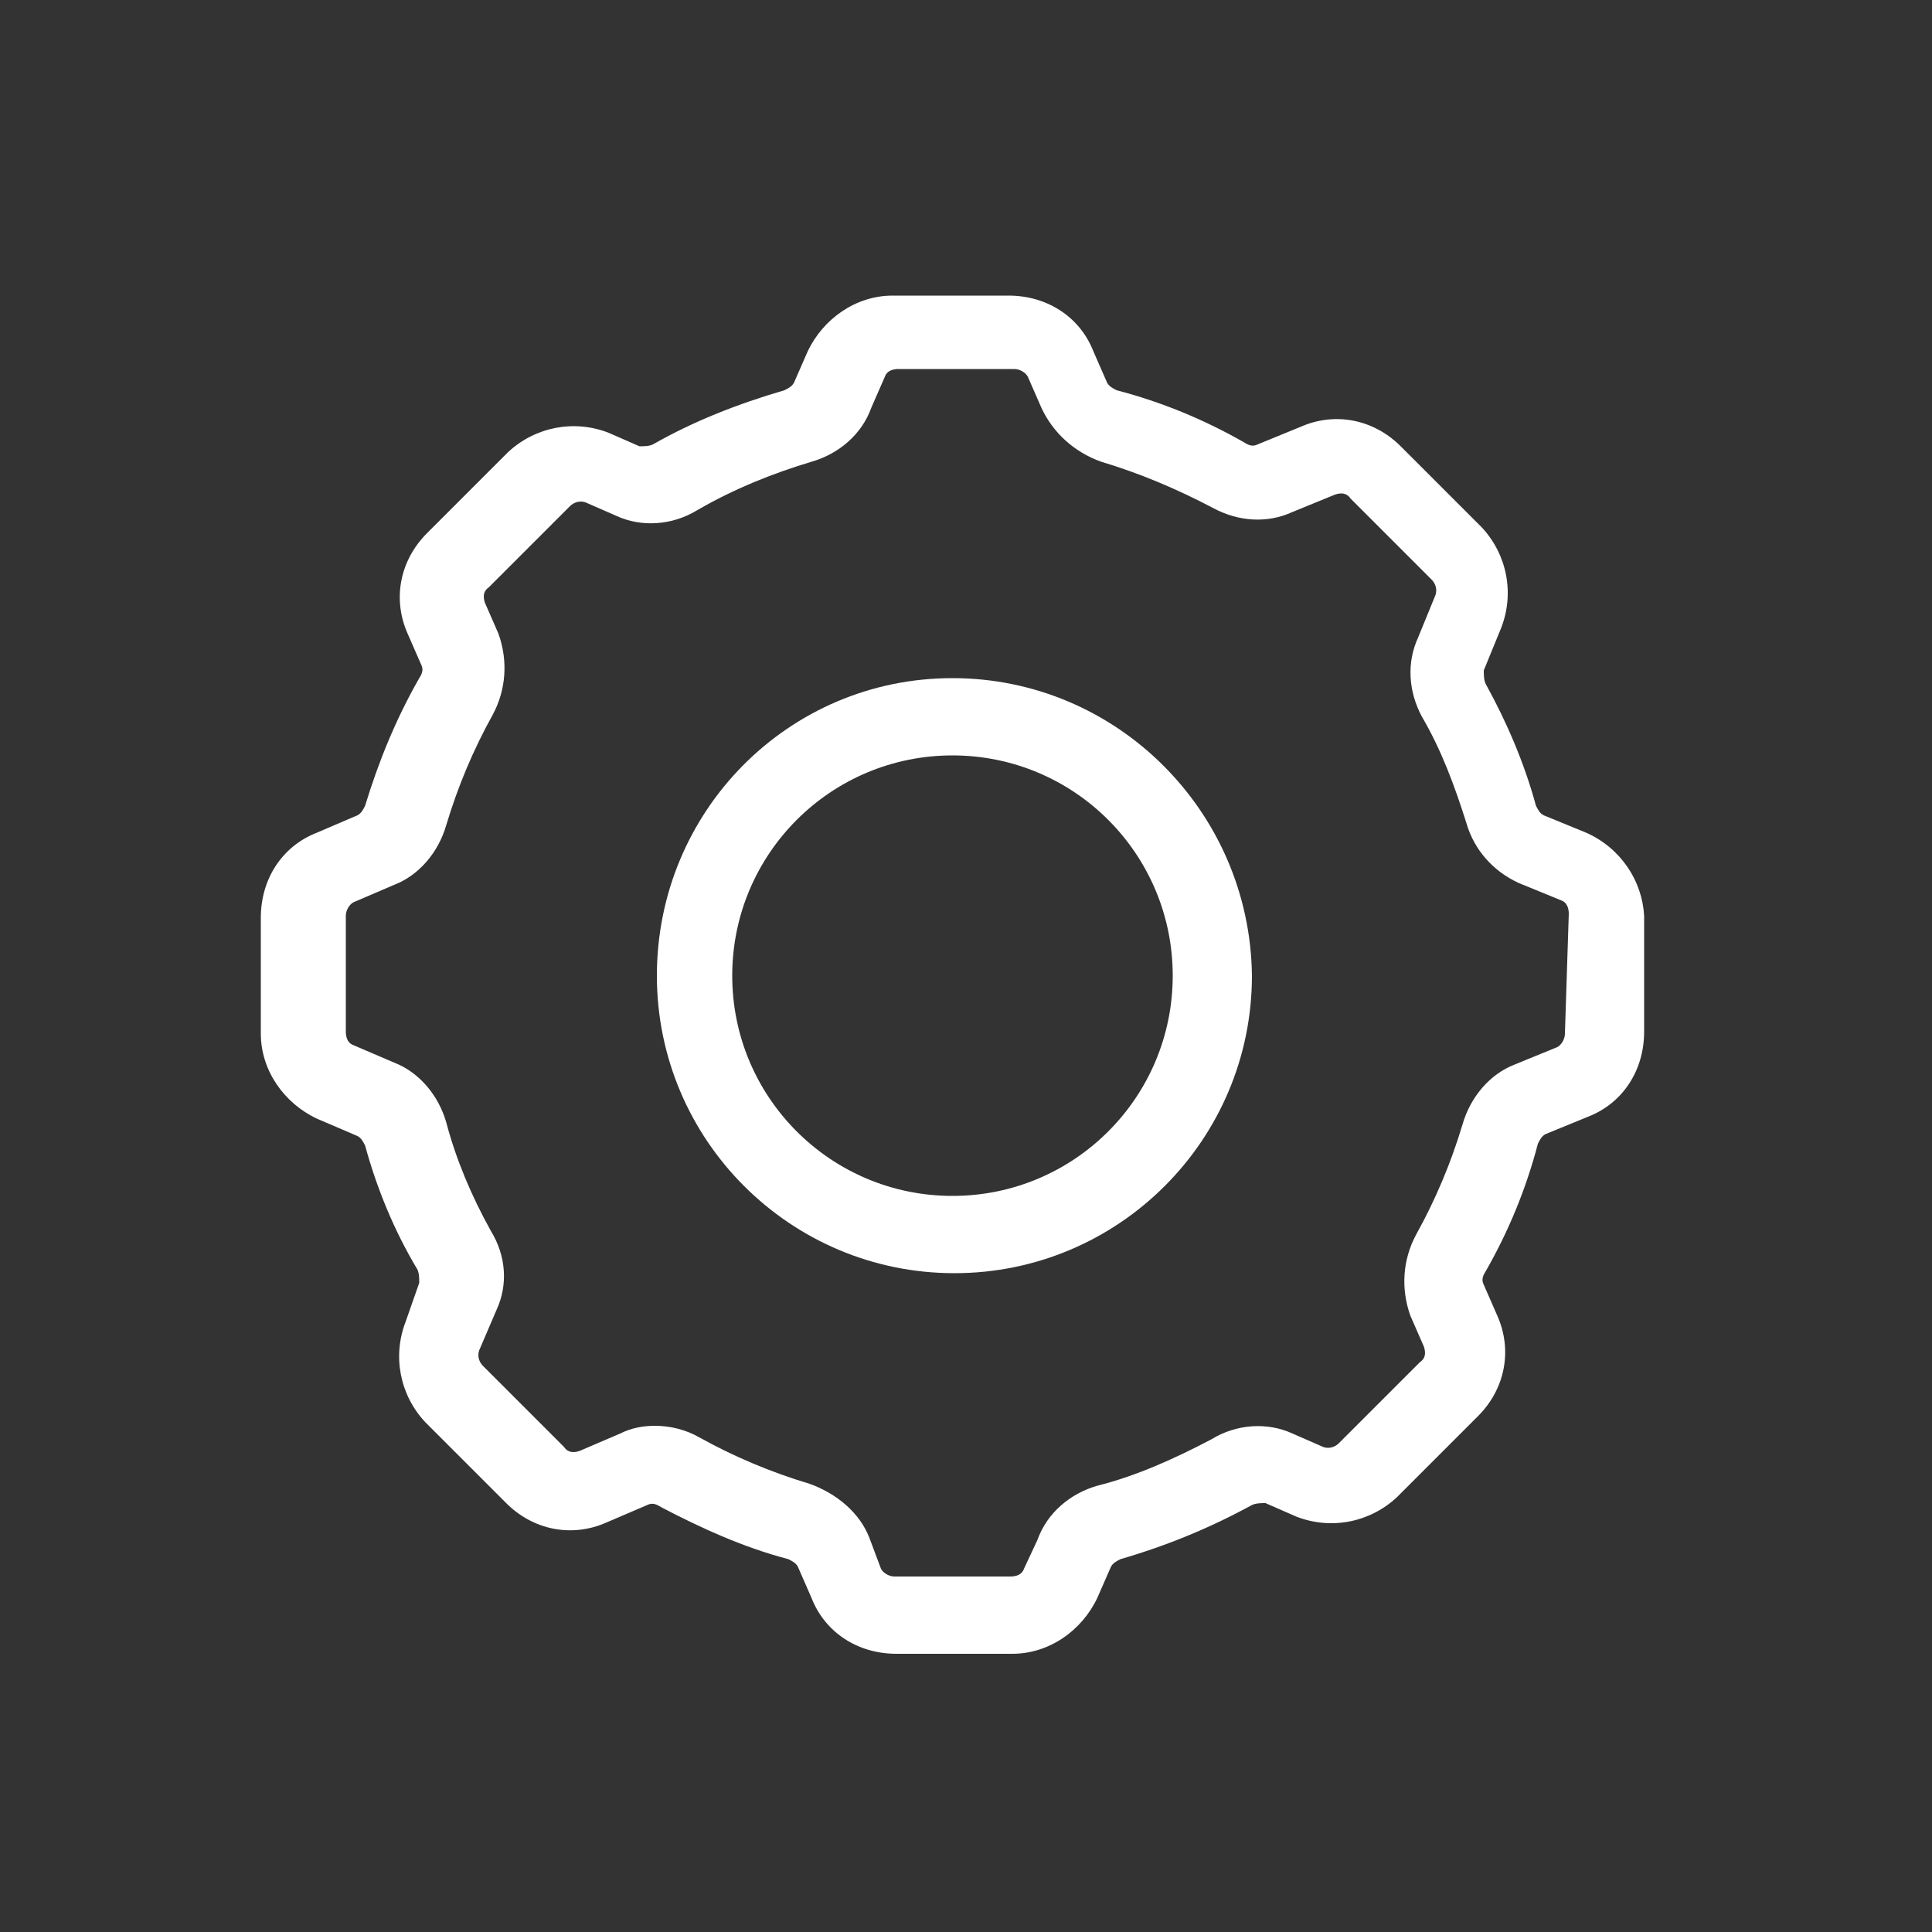 <?xml version="1.0" encoding="utf-8"?>
<!-- Generator: Adobe Illustrator 22.0.1, SVG Export Plug-In . SVG Version: 6.00 Build 0)  -->
<svg version="1.1" id="Layer_1" xmlns="http://www.w3.org/2000/svg" xmlns:xlink="http://www.w3.org/1999/xlink" x="0px" y="0px"
	 viewBox="0 0 100 100" style="enable-background:new 0 0 100 100;" xml:space="preserve">
<rect x="0" y="0" width="100" height="100" fill="#333333" stroke="none"/>
<style type="text/css">
	.st0{fill:#FFFFFF;}
</style>
<g>
	<path class="st0" d="M49.3,35.1C40.8,35.1,34,42,34,50.5c0,8.5,6.9,15.4,15.4,15.4c8.5,0,15.4-6.9,15.4-15.4
		C64.7,42,57.8,35.1,49.3,35.1z M49.3,61.9c-6.3,0-11.4-5.1-11.4-11.4c0-6.3,5.1-11.4,11.4-11.4s11.4,5.1,11.4,11.4
		C60.7,56.8,55.6,61.9,49.3,61.9z"/>
	<path class="st0" d="M82.1,43.1l-2.2-0.9c-0.2-0.1-0.3-0.3-0.4-0.5c0,0,0,0,0,0c-0.6-2.2-1.5-4.3-2.6-6.3c-0.1-0.2-0.1-0.5-0.1-0.7
		l0.9-2.2c0.7-1.8,0.3-3.8-1-5.2l-4.2-4.2c-1.4-1.4-3.4-1.8-5.2-1l-2.2,0.9c-0.2,0.1-0.4,0.1-0.7-0.1c-2.1-1.2-4.3-2.1-6.6-2.7
		c-0.2-0.1-0.4-0.2-0.5-0.4l-0.7-1.6c-0.7-1.8-2.4-2.9-4.4-2.9h-6c-1.9,0-3.6,1.2-4.4,2.9l-0.7,1.6c-0.1,0.2-0.3,0.3-0.5,0.4
		c-2.4,0.7-4.7,1.6-6.8,2.8c-0.2,0.1-0.5,0.1-0.7,0.1l-1.6-0.7c-1.8-0.7-3.8-0.3-5.2,1l-4.2,4.2c-1.4,1.4-1.8,3.4-1,5.2l0.7,1.6
		c0.1,0.2,0.1,0.4-0.1,0.7c-1.2,2.1-2.1,4.3-2.8,6.6c-0.1,0.2-0.2,0.4-0.4,0.5l-2.1,0.9c-1.8,0.7-2.9,2.4-2.9,4.4l0,6
		c0,1.9,1.2,3.6,2.9,4.4l2.1,0.9c0.2,0.1,0.3,0.3,0.4,0.5c0.6,2.2,1.5,4.4,2.7,6.4c0.1,0.2,0.1,0.5,0.1,0.7L21,68.4
		c-0.7,1.8-0.3,3.8,1,5.2l4.2,4.2c1.4,1.4,3.4,1.8,5.2,1l2.1-0.9c0.2-0.1,0.4-0.1,0.7,0.1c2.1,1.1,4.3,2.1,6.6,2.7
		c0.2,0.1,0.4,0.2,0.5,0.4l0.7,1.6c0.7,1.8,2.4,2.9,4.4,2.9h6c1.9,0,3.6-1.2,4.4-2.9l0.7-1.6c0.1-0.2,0.3-0.3,0.5-0.4
		c2.4-0.7,4.6-1.6,6.8-2.8c0.2-0.1,0.5-0.1,0.7-0.1l1.6,0.7c1.8,0.7,3.8,0.3,5.2-1l4.2-4.2c1.4-1.4,1.8-3.4,1-5.2l-0.7-1.6
		c-0.1-0.2-0.1-0.4,0.1-0.7c1.2-2.1,2.1-4.3,2.7-6.6c0.1-0.2,0.2-0.4,0.4-0.5l2.2-0.9c1.8-0.7,2.9-2.4,2.9-4.4l0-6
		C85,45.6,83.9,43.9,82.1,43.1z M81,53.5c0,0.3-0.2,0.6-0.4,0.7l-2.2,0.9c-1.3,0.5-2.3,1.7-2.7,3.1c-0.6,2-1.4,3.9-2.4,5.7
		c-0.7,1.3-0.8,2.8-0.3,4.2l0.7,1.6c0.1,0.3,0.1,0.6-0.2,0.8l-4.2,4.2c-0.2,0.2-0.5,0.3-0.8,0.2l-1.6-0.7c-1.3-0.6-2.9-0.5-4.2,0.3
		c-1.9,1-3.9,1.9-5.9,2.4c-1.4,0.4-2.6,1.4-3.1,2.8L53,81.2c-0.1,0.3-0.4,0.4-0.7,0.4h-6c-0.3,0-0.6-0.2-0.7-0.4L45,79.6
		c-0.5-1.3-1.7-2.3-3.1-2.8c-2-0.6-3.9-1.4-5.7-2.4c-0.7-0.4-1.5-0.6-2.3-0.6c-0.6,0-1.2,0.1-1.8,0.4l-2.1,0.9
		c-0.3,0.1-0.6,0.1-0.8-0.2l-4.2-4.2c-0.2-0.2-0.3-0.5-0.2-0.8l0.9-2.1c0.6-1.3,0.5-2.8-0.3-4.1c-1-1.8-1.8-3.7-2.3-5.6
		c-0.4-1.4-1.4-2.6-2.7-3.1l-2.1-0.9c-0.3-0.1-0.4-0.4-0.4-0.7l0-6c0-0.3,0.2-0.6,0.4-0.7l2.1-0.9c1.3-0.5,2.3-1.7,2.7-3.1
		c0.6-2,1.4-3.9,2.4-5.7c0.7-1.3,0.8-2.8,0.3-4.2l-0.7-1.6c-0.1-0.3-0.1-0.6,0.2-0.8l4.2-4.2c0.2-0.2,0.5-0.3,0.8-0.2l1.6,0.7
		c1.3,0.6,2.9,0.5,4.2-0.3c1.9-1.1,3.9-1.9,5.9-2.5c1.4-0.4,2.6-1.4,3.1-2.8l0.7-1.6c0.1-0.3,0.4-0.4,0.7-0.4h6
		c0.3,0,0.6,0.2,0.7,0.4l0.7,1.6c0.6,1.3,1.7,2.3,3.1,2.8c2,0.6,3.9,1.4,5.8,2.4c1.3,0.7,2.8,0.8,4.1,0.2l2.2-0.9
		c0.3-0.1,0.6-0.1,0.8,0.2l4.2,4.2c0.2,0.2,0.3,0.5,0.2,0.8l-0.9,2.2c-0.6,1.3-0.5,2.8,0.2,4.1c1,1.7,1.7,3.6,2.3,5.5
		c0.4,1.4,1.4,2.5,2.7,3.1l2.2,0.9c0.3,0.1,0.4,0.4,0.4,0.7L81,53.5z"/>
</g>
</svg>
